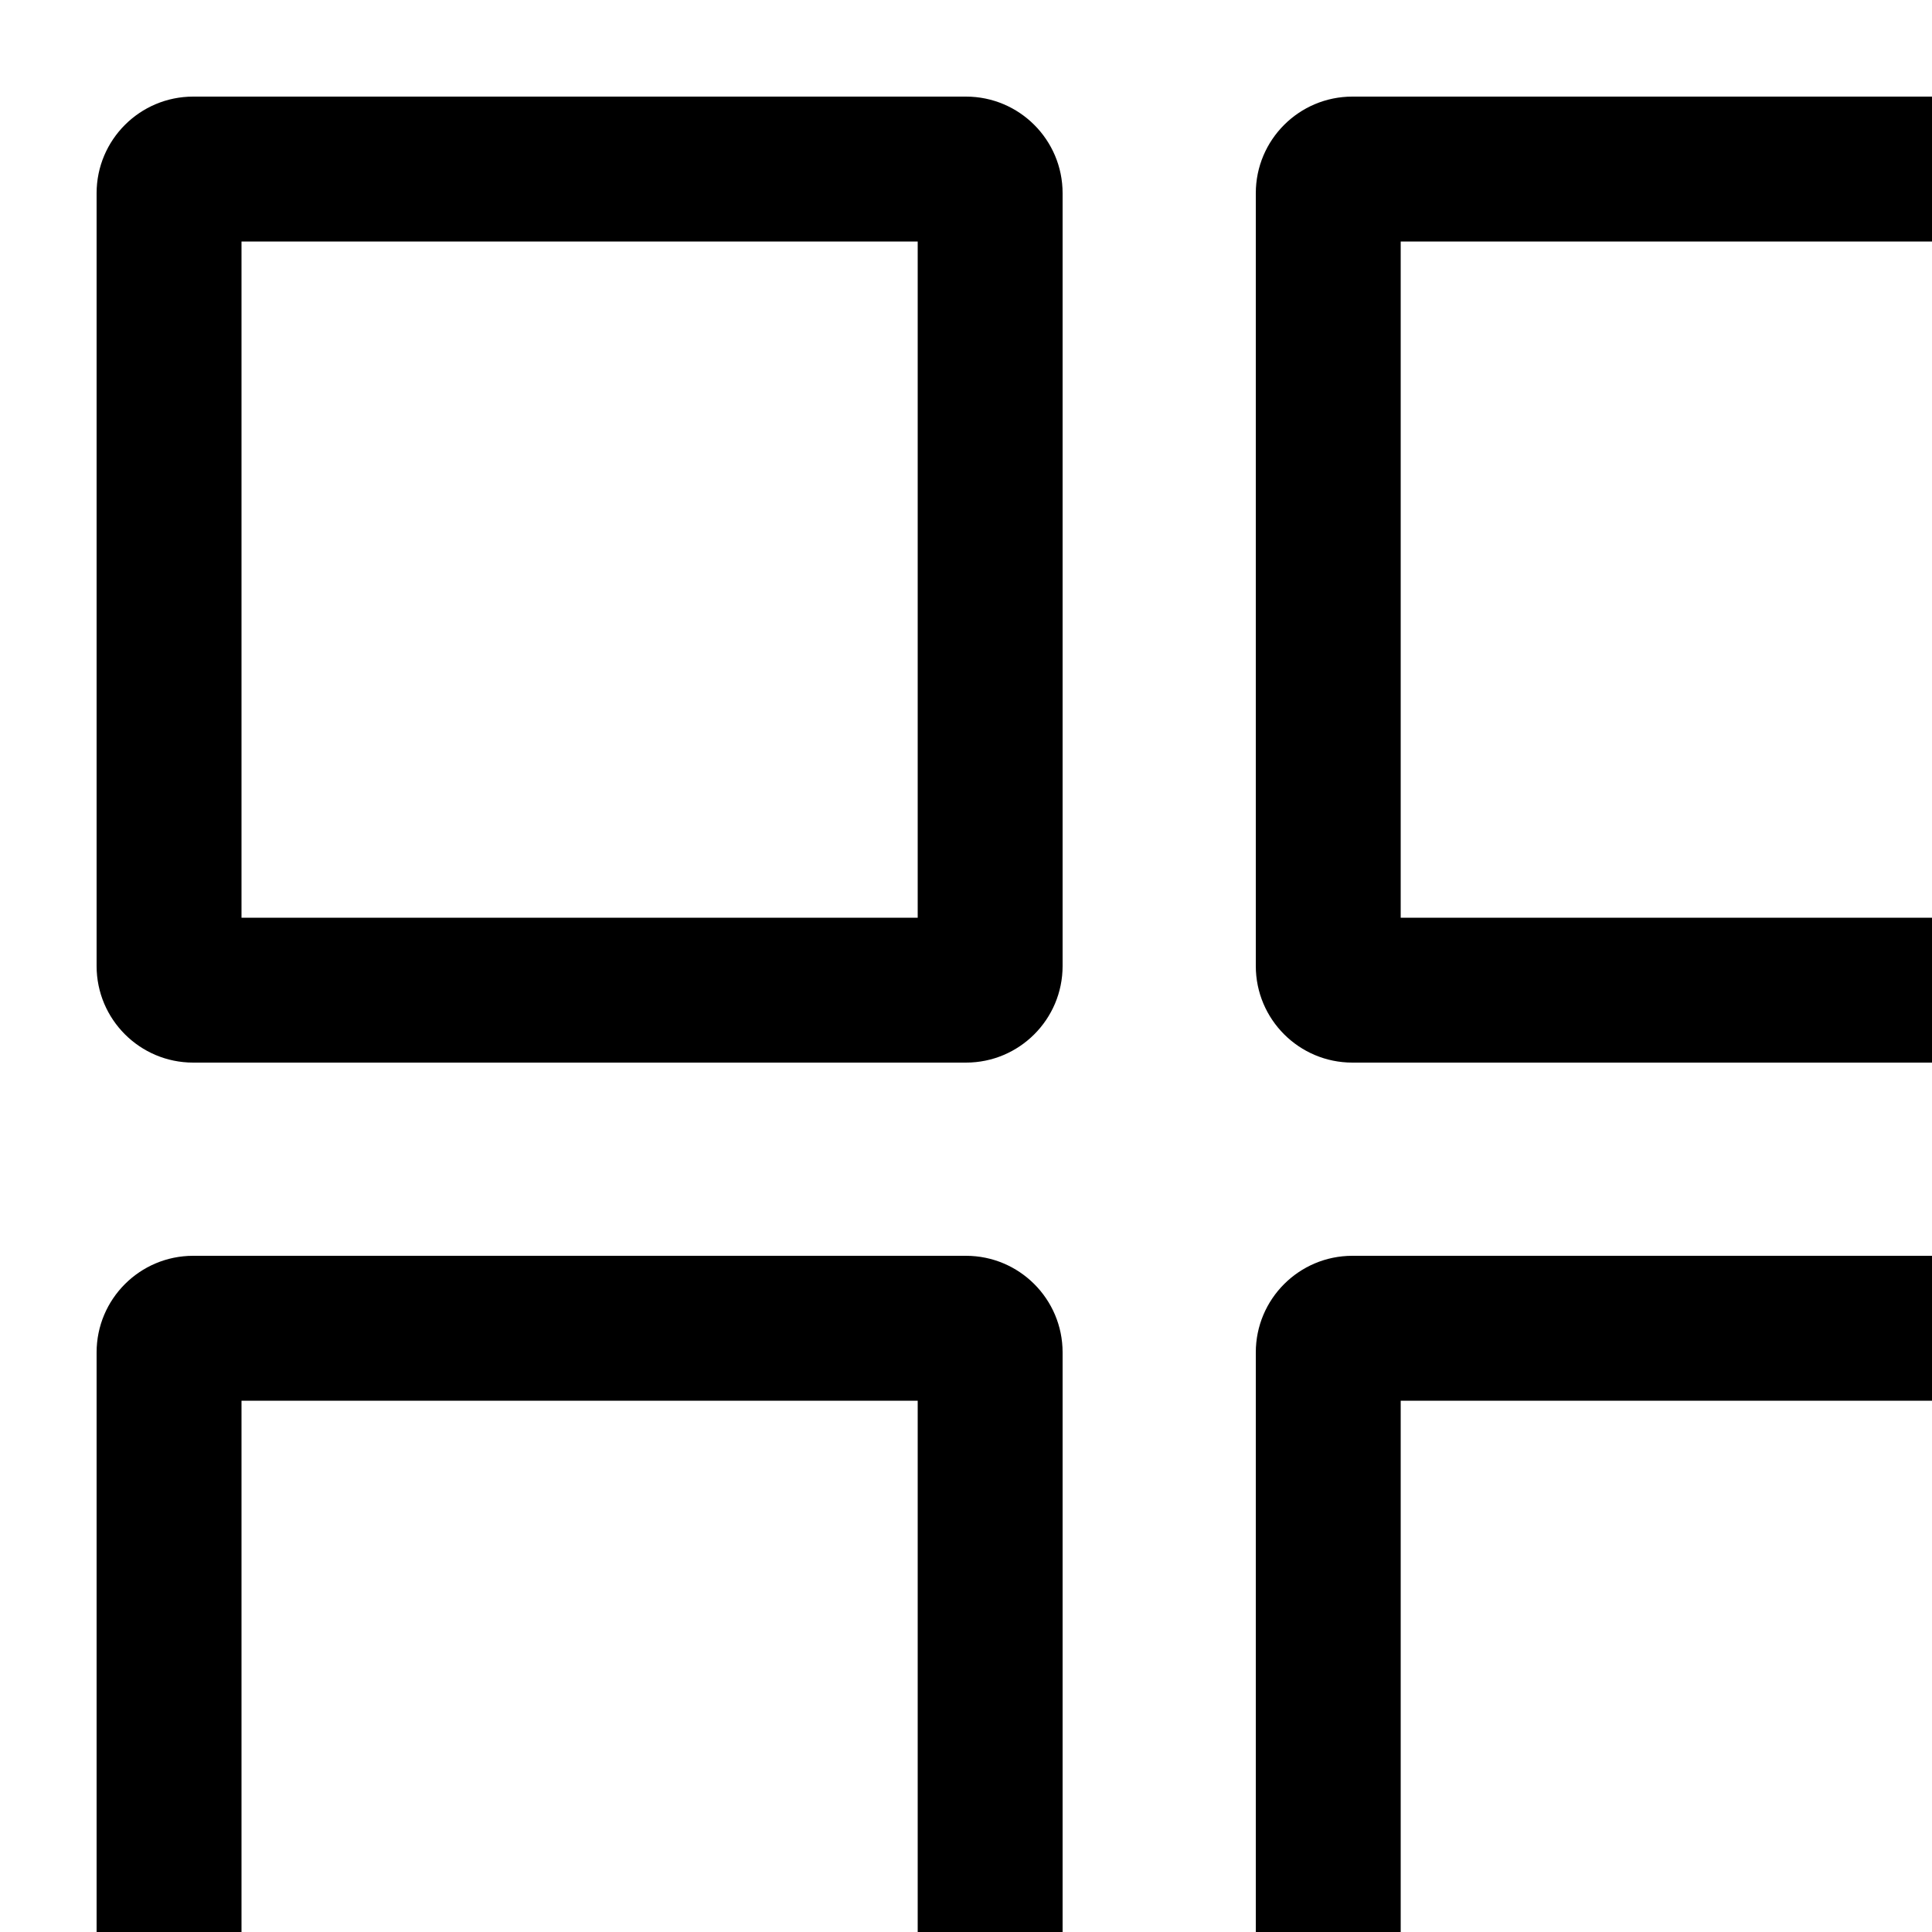 <svg width="20" height="20" viewbox="0 0 24 24" fill="none" xmlns="http://www.w3.org/2000/svg">
  <path fill-rule="evenodd" clip-rule="evenodd" d="M2.5 9.5V2.5H9.5V9.5H2.5ZM1 2C1 1.448 1.448 1 2 1H10C10.552 1 11 1.448 11 2V10C11 10.552 10.552 11 10 11H2C1.448 11 1 10.552 1 10V2ZM2.5 21.5V14.5H9.5V21.5H2.5ZM1 14C1 13.448 1.448 13 2 13H10C10.552 13 11 13.448 11 14V22C11 22.552 10.552 23 10 23H2C1.448 23 1 22.552 1 22V14ZM14.5 2.5V9.5H21.5V2.5H14.5ZM14 1C13.448 1 13 1.448 13 2V10C13 10.552 13.448 11 14 11H22C22.552 11 23 10.552 23 10V2C23 1.448 22.552 1 22 1H14ZM14.5 21.5V14.5H21.5V21.5H14.5ZM13 14C13 13.448 13.448 13 14 13H22C22.552 13 23 13.448 23 14V22C23 22.552 22.552 23 22 23H14C13.448 23 13 22.552 13 22V14Z" fill="currentColor"></path>
</svg>